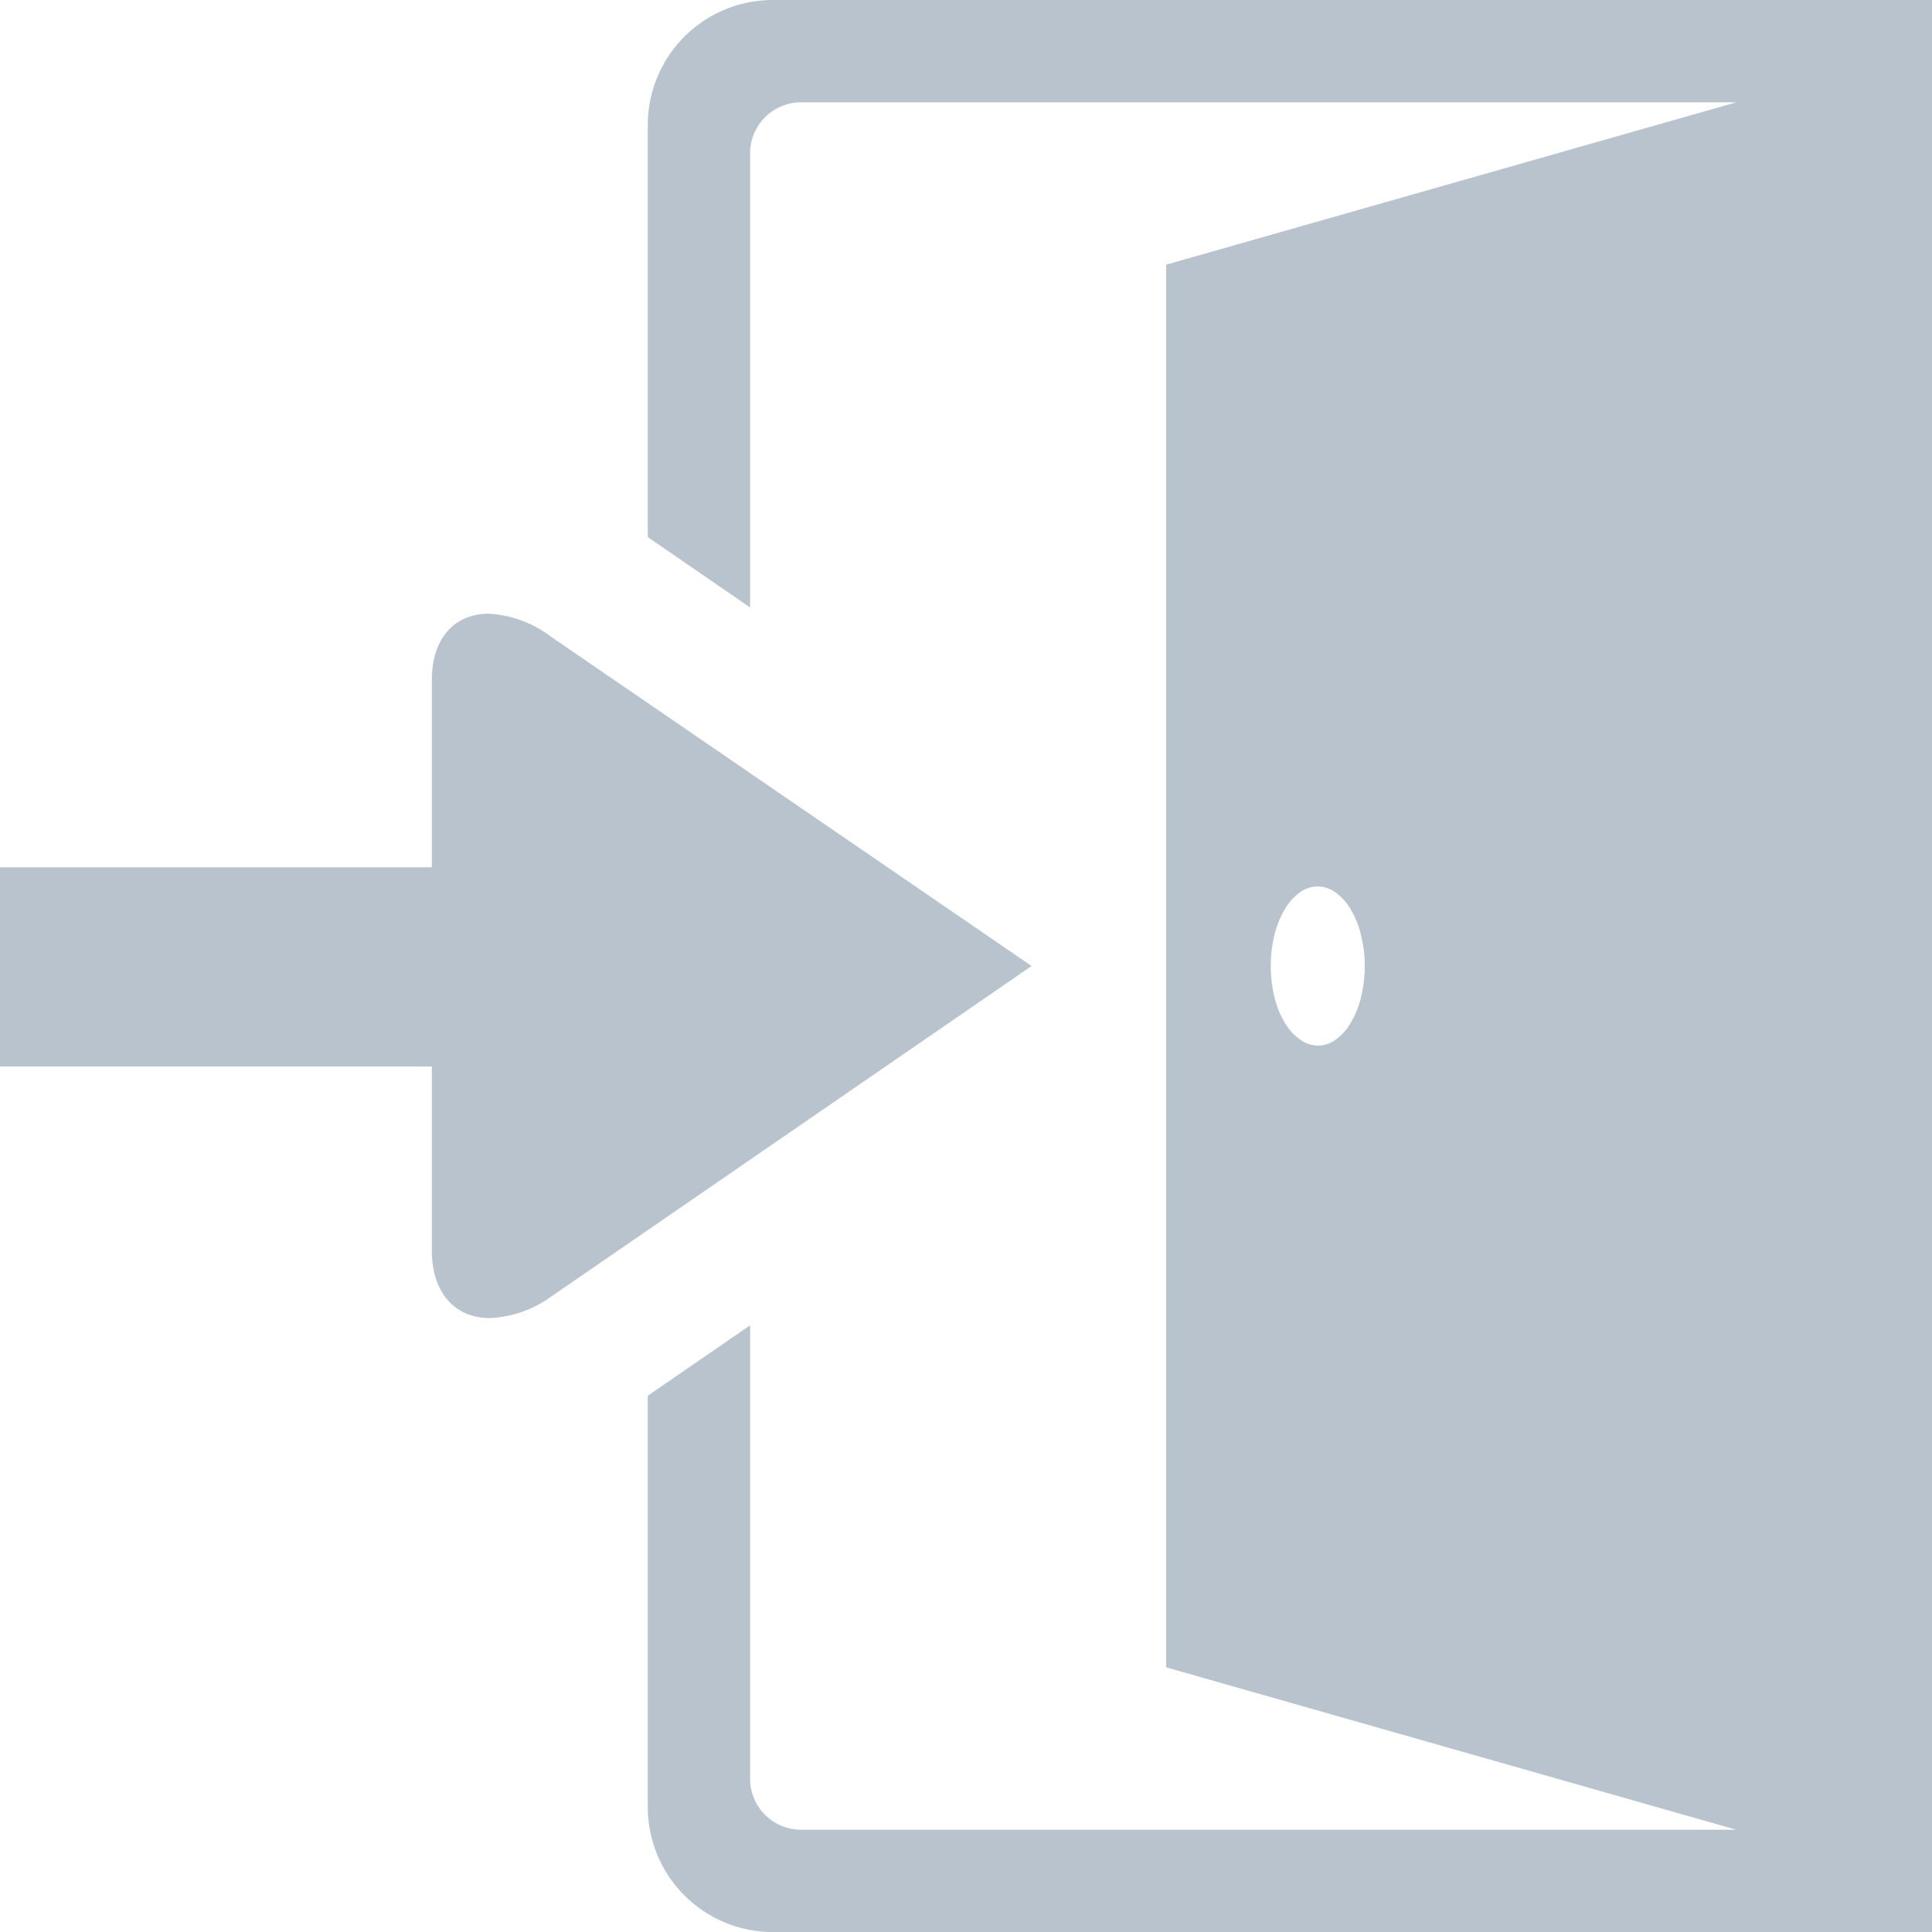 <svg id="Zoller_Icon_Exit" xmlns="http://www.w3.org/2000/svg" width="42.666" height="42.667" viewBox="0 0 42.666 42.667">
  <path id="Pfad_6892" data-name="Pfad 6892" d="M12.157,54.5a2.49,2.49,0,0,0-1.365-.5c-.72,0-1.237.5-1.255,1.423V59.6H0v4.4H9.537v4.119c.025.934.552,1.436,1.28,1.436a2.492,2.492,0,0,0,1.34-.464L22.781,61.78Z" transform="translate(0 -40.447)" fill="#b9c3cd"/>
  <path id="Pfad_6893" data-name="Pfad 6893" d="M59.761,0A2.761,2.761,0,0,0,57,2.761v9.1l2.259,1.554V3.378a1.127,1.127,0,0,1,1.129-1.119H81.041L68.447,5.845V36.821l12.592,3.587H60.388a1.127,1.127,0,0,1-1.129-1.129V29.269L57,30.823v9.083a2.761,2.761,0,0,0,2.761,2.761h25.6V0ZM72.749,22.029a1.968,1.968,0,0,1-.228.562,1.155,1.155,0,0,1-.334.371.658.658,0,0,1-.407.128.688.688,0,0,1-.4-.151,1.192,1.192,0,0,1-.329-.381,2.06,2.06,0,0,1-.216-.552,2.947,2.947,0,0,1,0-1.345,2.06,2.06,0,0,1,.216-.552,1.192,1.192,0,0,1,.321-.381.688.688,0,0,1,.4-.151.673.673,0,0,1,.407.125,1.192,1.192,0,0,1,.341.376,1.968,1.968,0,0,1,.228.562,2.874,2.874,0,0,1,0,1.39Z" transform="translate(-42.694)" fill="#b9c3cd"/>
</svg>
